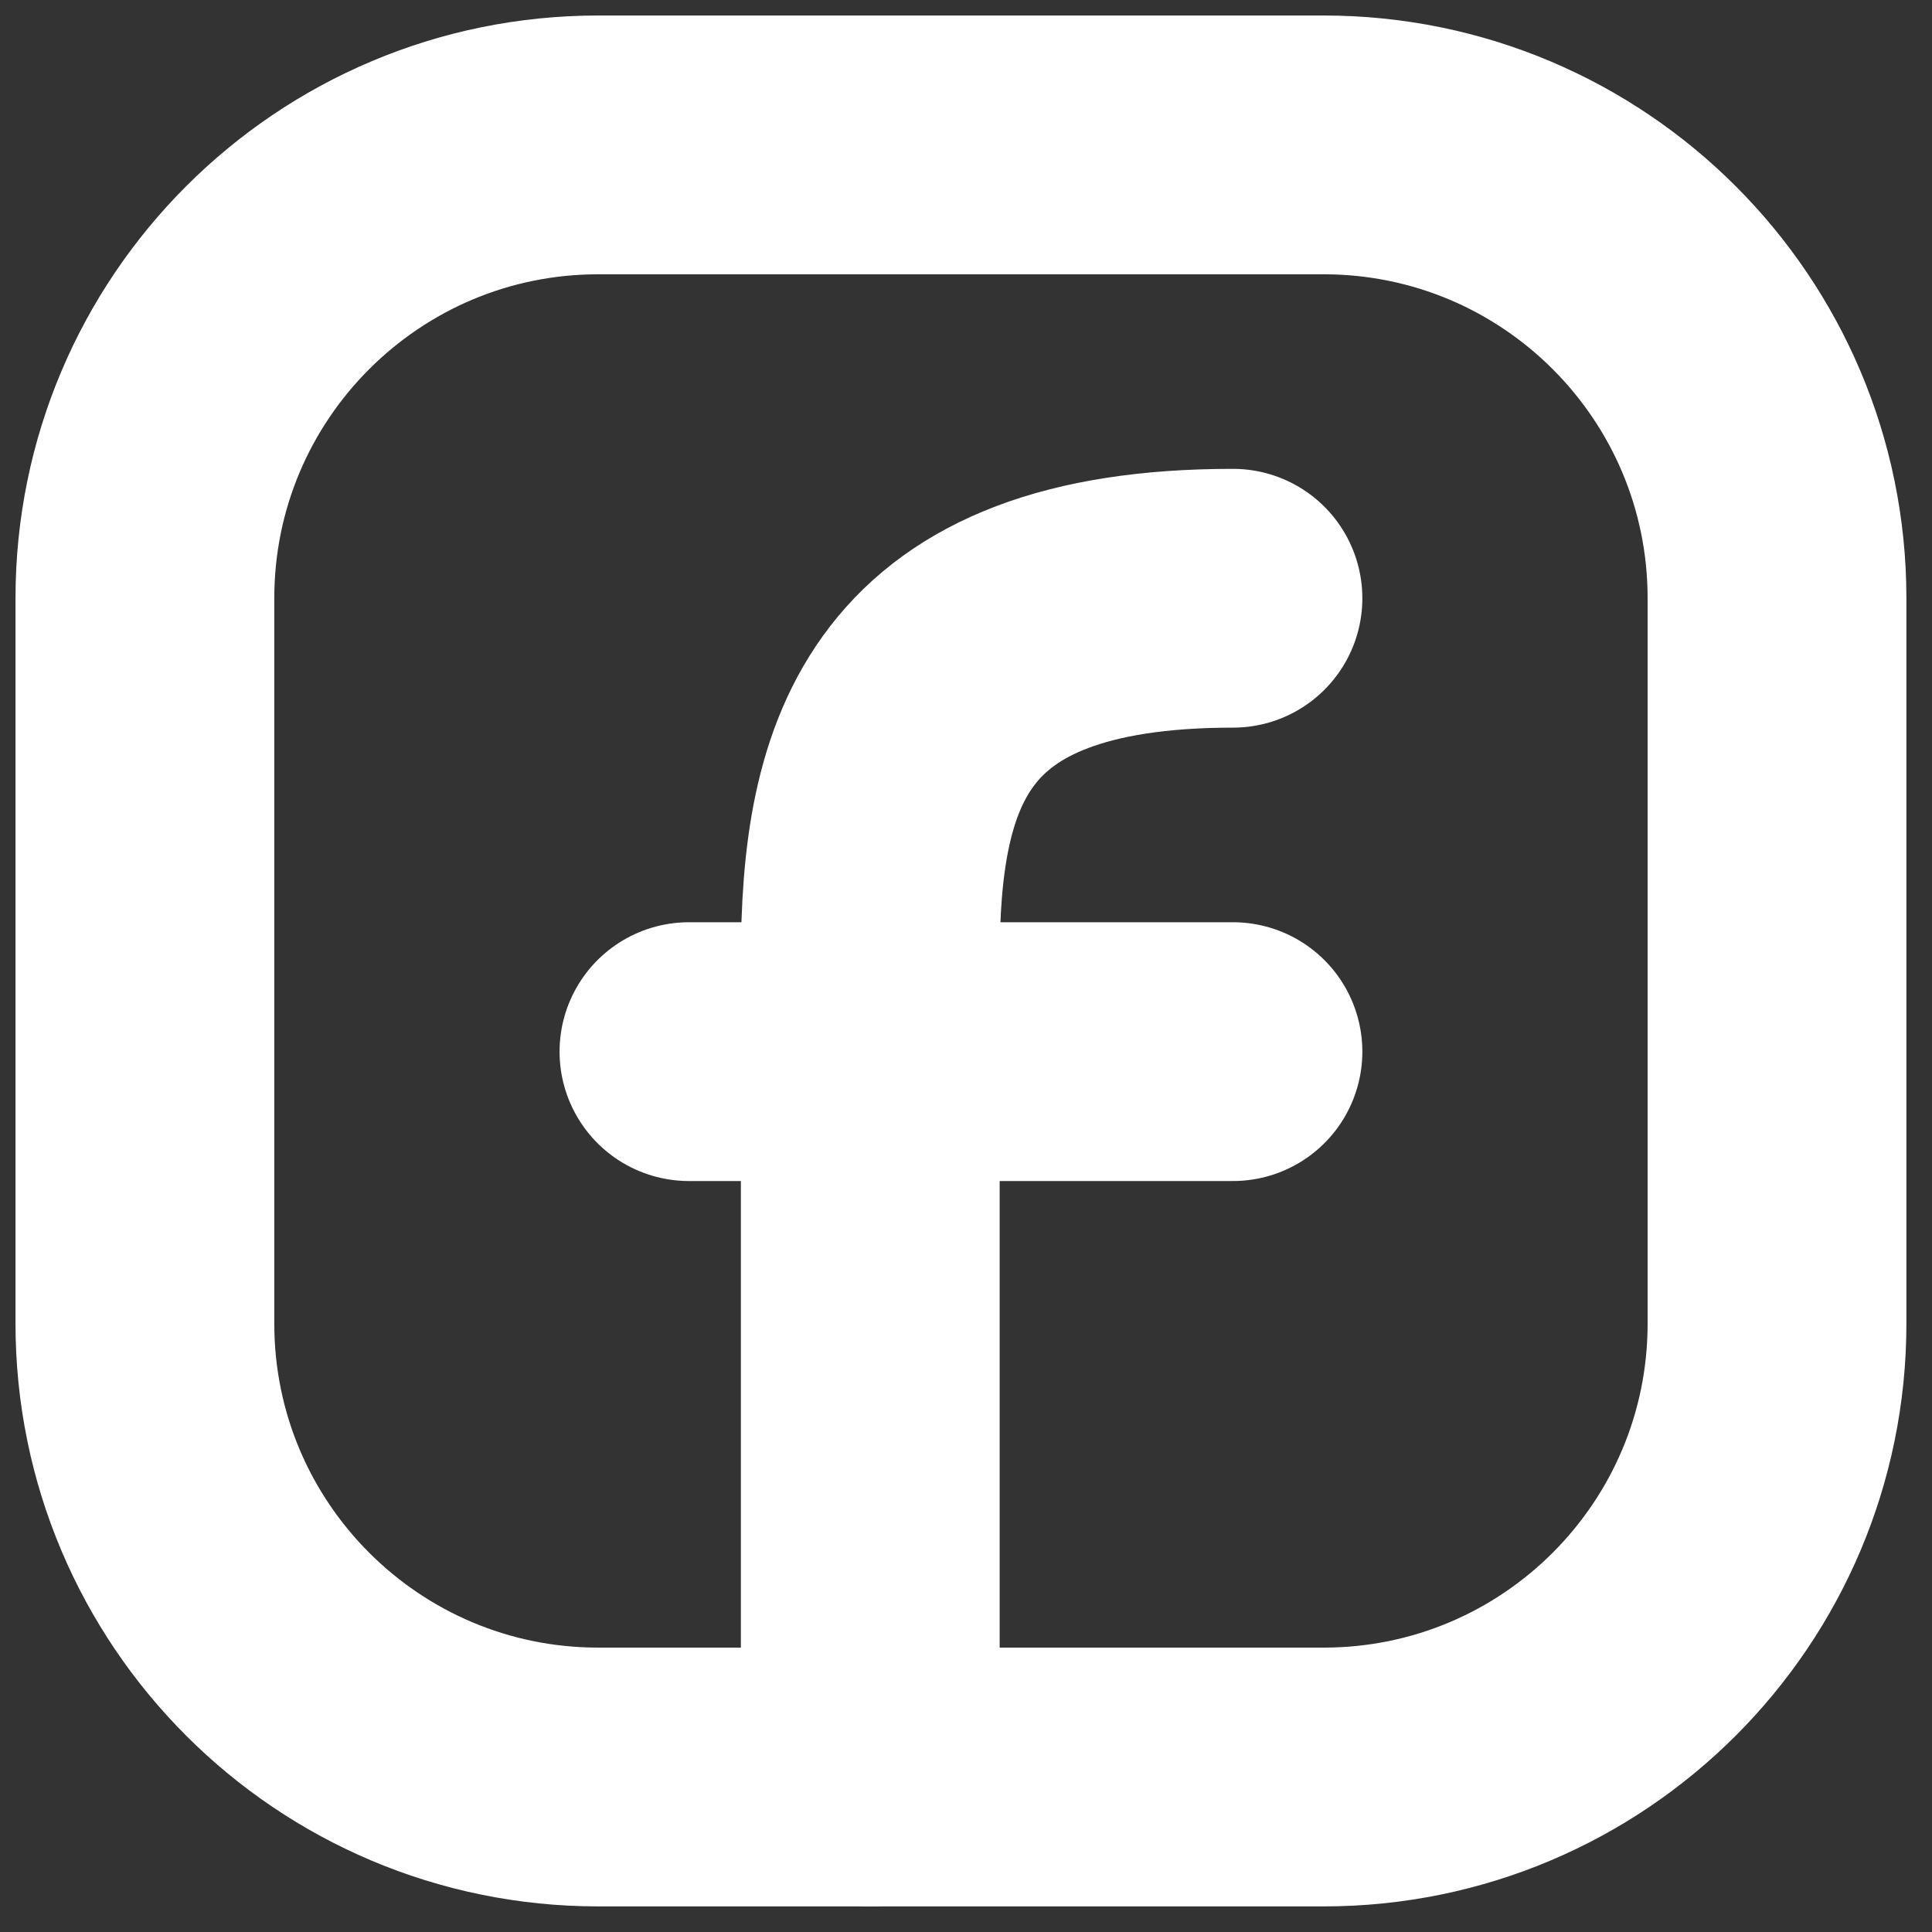 <svg width="40" height="40" viewBox="0 0 40 40" fill="none" xmlns="http://www.w3.org/2000/svg">
<rect x="0" y="0" width="40" height="40" fill="#333333" stroke="none"/>
<path d="M36.791 12.386V27.404C36.791 32.588 32.588 36.791 27.404 36.791H12.386C7.202 36.791 3 32.588 3 27.404V12.386C3 7.202 7.202 3 12.386 3H27.404C32.588 3 36.791 7.202 36.791 12.386Z" stroke="white" stroke-width="5.358" stroke-linecap="round" stroke-linejoin="round"/>
<path d="M18.018 36.791C18.018 31.159 18.018 25.527 18.018 19.895C18.018 15.789 18.957 12.386 25.527 12.386" stroke="white" stroke-width="5.358" stroke-linecap="round" stroke-linejoin="round"/>
<path d="M14.264 21.773H18.018H25.527" stroke="white" stroke-width="5.358" stroke-linecap="round" stroke-linejoin="round"/>
</svg>
